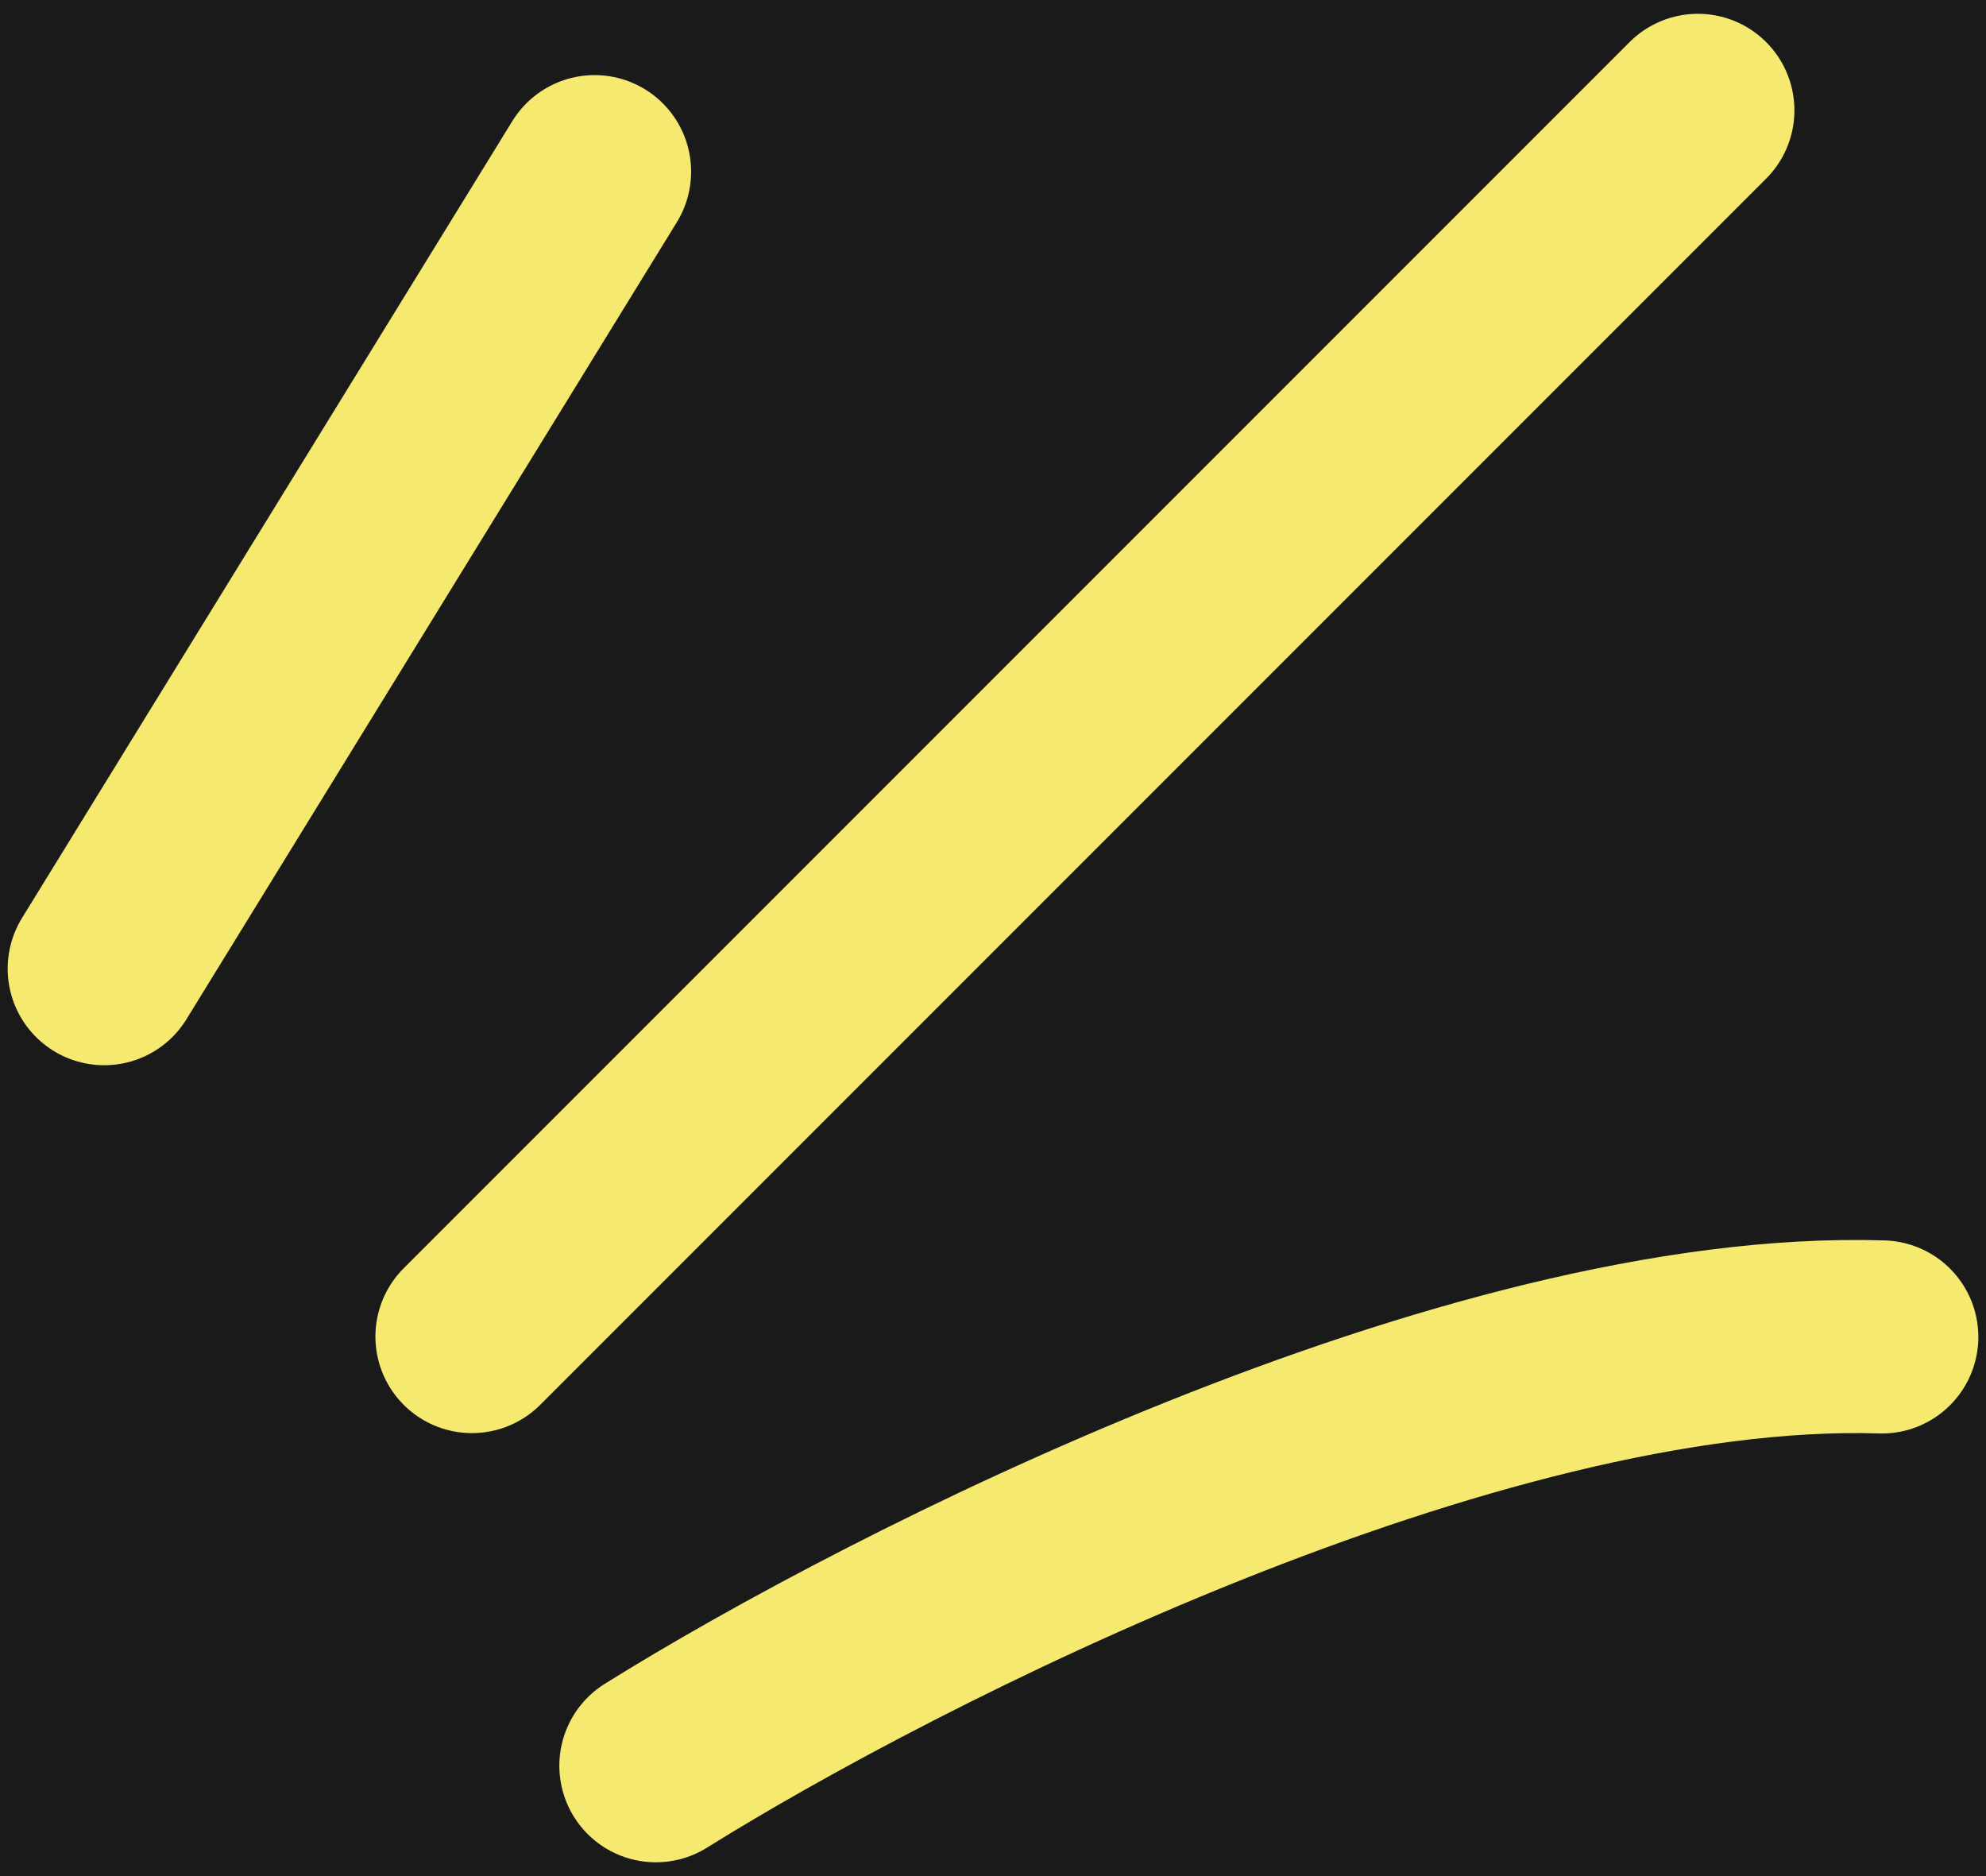 <svg width="36" height="34" viewBox="0 0 36 34" fill="none" xmlns="http://www.w3.org/2000/svg">
<rect width="36" height="34" fill="#1C1C1C"/>
<g id="Website" clip-path="url(#clip0_2551_67896)">
<rect width="1440" height="7048" transform="translate(-703 -2374)" fill="white"/>
<g id="Bg">
<g id="Frame 1171275721" clip-path="url(#clip1_2551_67896)">
<rect width="1440" height="999" transform="translate(-703 -54)" fill="#1A1A1A"/>
<g id="BG-2">
<path id="Vector 10" opacity="0.057" d="M-959.631 1034.51C-986.301 797.498 -935.592 271.609 -519.401 64.121C0.837 -195.239 133.964 -518.941 88.596 -854.928" stroke="url(#paint0_linear_2551_67896)" stroke-opacity="0.3"/>
<path id="Vector 10_2" opacity="0.114" d="M-961.232 1022.5C-967.367 784.674 -871.542 266.621 -439.165 97.04C101.308 -114.937 261.79 -424.86 245.563 -762.674" stroke="url(#paint1_linear_2551_67896)" stroke-opacity="0.3"/>
<path id="Vector 10_3" opacity="0.171" d="M-963.951 1002.04C-949.61 765.16 -809.645 258.794 -364.518 128.356C191.891 -34.692 378.342 -328.539 391.232 -665.664" stroke="url(#paint2_linear_2551_67896)" stroke-opacity="0.3"/>
<path id="Vector 10_4" opacity="0.229" d="M-966.277 995.743C-931.67 761.57 -748.868 270.633 -294.521 180.263C273.412 67.3 484.256 -208.309 526.021 -542.247" stroke="url(#paint3_linear_2551_67896)" stroke-opacity="0.3"/>
<path id="Vector 10_5" opacity="0.286" d="M-969.133 989.137C-914.62 759.395 -690.599 287.49 -230.626 237.796C344.34 175.68 577.819 -79.682 648.007 -407.972" stroke="url(#paint4_linear_2551_67896)" stroke-opacity="0.3"/>
<path id="Vector 10_6" opacity="0.343" d="M-972.49 982.176C-898.577 758.55 -635.258 309.115 -173.286 300.386C404.178 289.474 658.372 56.201 756.318 -264.033" stroke="url(#paint5_linear_2551_67896)" stroke-opacity="0.3"/>
<path id="Vector 10_7" opacity="0.4" d="M-984.412 968.403C-891.746 752.521 -591.332 328.807 -130.999 361.006C444.418 401.256 717.259 191.733 842.1 -118.11" stroke="url(#paint6_linear_2551_67896)" stroke-opacity="0.3"/>
<path id="Vector 10_8" opacity="0.457" d="M-982.253 952.51C-871.62 745.935 -536.582 350.979 -81.5 423.751C487.353 514.717 776.641 330.413 927.315 33.207" stroke="url(#paint7_linear_2551_67896)" stroke-opacity="0.3"/>
<path id="Vector 10_9" opacity="0.514" d="M-986.902 944.242C-859.214 748.461 -492.27 385.067 -46.003 497.737C511.832 638.574 815.253 480.758 990.512 198.329" stroke="url(#paint8_linear_2551_67896)" stroke-opacity="0.3"/>
<path id="Vector 10_10" opacity="0.571" d="M-991.897 935.469C-848.189 751.88 -452.283 422.596 -18.315 574.177C524.144 763.653 839.29 633.381 1037.71 367.749" stroke="url(#paint9_linear_2551_67896)" stroke-opacity="0.3"/>
<path id="Vector 10_11" opacity="0.629" d="M-1004.38 984.426C-859.774 802.299 -462.579 476.911 -30.617 632.378C509.336 826.711 824.628 699.441 1024.37 435.837" stroke="url(#paint10_linear_2551_67896)" stroke-opacity="0.3"/>
</g>
<g id="Group 48097799">
<g id="Frame 1171275717">
</g>
</g>
</g>
<g id="Group 30">
<path id="Vector 27" d="M1.889 17.555L10.778 3.111" stroke="#F6E96F" stroke-width="3.5" stroke-linecap="round" stroke-linejoin="round"/>
<path id="Vector 28" d="M30.777 2L8.555 24.222" stroke="#F6E96F" stroke-width="3.5" stroke-linecap="round" stroke-linejoin="round"/>
<path id="Vector 29" d="M11.889 32C16.193 29.314 26.663 23.999 34.111 24.229" stroke="#F6E96F" stroke-width="3.5" stroke-linecap="round" stroke-linejoin="round"/>
</g>
</g>
</g>
<defs>
<linearGradient id="paint0_linear_2551_67896" x1="-759.331" y1="0.836" x2="-125.338" y2="174.997" gradientUnits="userSpaceOnUse">
<stop stop-color="#F7EA78" stop-opacity="0.5"/>
<stop offset="0" stop-color="#F7EA78" stop-opacity="0.9"/>
<stop offset="1" stop-color="#F7EA78"/>
</linearGradient>
<linearGradient id="paint1_linear_2551_67896" x1="-672.663" y1="13.078" x2="-56.262" y2="241.832" gradientUnits="userSpaceOnUse">
<stop stop-color="#F7EA78" stop-opacity="0.5"/>
<stop offset="0" stop-color="#F7EA78" stop-opacity="0.9"/>
<stop offset="1" stop-color="#F7EA78"/>
</linearGradient>
<linearGradient id="paint2_linear_2551_67896" x1="-589.807" y1="24.356" x2="4.311" y2="305.962" gradientUnits="userSpaceOnUse">
<stop stop-color="#F7EA78" stop-opacity="0.5"/>
<stop offset="0" stop-color="#F7EA78" stop-opacity="0.9"/>
<stop offset="1" stop-color="#F7EA78"/>
</linearGradient>
<linearGradient id="paint3_linear_2551_67896" x1="-509.884" y1="57.017" x2="57.429" y2="389.333" gradientUnits="userSpaceOnUse">
<stop stop-color="#F7EA78" stop-opacity="0.5"/>
<stop offset="0" stop-color="#F7EA78" stop-opacity="0.9"/>
<stop offset="1" stop-color="#F7EA78"/>
</linearGradient>
<linearGradient id="paint4_linear_2551_67896" x1="-434.424" y1="96.243" x2="101.767" y2="476.739" gradientUnits="userSpaceOnUse">
<stop stop-color="#F7EA78" stop-opacity="0.5"/>
<stop offset="0" stop-color="#F7EA78" stop-opacity="0.9"/>
<stop offset="1" stop-color="#F7EA78"/>
</linearGradient>
<linearGradient id="paint5_linear_2551_67896" x1="-363.967" y1="141.604" x2="137.022" y2="567.384" gradientUnits="userSpaceOnUse">
<stop stop-color="#F7EA78" stop-opacity="0.5"/>
<stop offset="0" stop-color="#F7EA78" stop-opacity="0.9"/>
<stop offset="1" stop-color="#F7EA78"/>
</linearGradient>
<linearGradient id="paint6_linear_2551_67896" x1="-307.11" y1="186.205" x2="154.863" y2="654.028" gradientUnits="userSpaceOnUse">
<stop stop-color="#F7EA78" stop-opacity="0.5"/>
<stop offset="0" stop-color="#F7EA78" stop-opacity="0.9"/>
<stop offset="1" stop-color="#F7EA78"/>
</linearGradient>
<linearGradient id="paint7_linear_2551_67896" x1="-241.7" y1="234.261" x2="177.742" y2="740.568" gradientUnits="userSpaceOnUse">
<stop stop-color="#F7EA78" stop-opacity="0.5"/>
<stop offset="0" stop-color="#F7EA78" stop-opacity="0.9"/>
<stop offset="1" stop-color="#F7EA78"/>
</linearGradient>
<linearGradient id="paint8_linear_2551_67896" x1="-189.072" y1="295.001" x2="184.646" y2="835.938" gradientUnits="userSpaceOnUse">
<stop stop-color="#F7EA78" stop-opacity="0.5"/>
<stop offset="0" stop-color="#F7EA78" stop-opacity="0.9"/>
<stop offset="1" stop-color="#F7EA78"/>
</linearGradient>
<linearGradient id="paint9_linear_2551_67896" x1="-143.164" y1="359.74" x2="181.986" y2="931.19" gradientUnits="userSpaceOnUse">
<stop stop-color="#F7EA78" stop-opacity="0.5"/>
<stop offset="0" stop-color="#F7EA78" stop-opacity="0.9"/>
<stop offset="1" stop-color="#F7EA78"/>
</linearGradient>
<linearGradient id="paint10_linear_2551_67896" x1="-153.75" y1="416.95" x2="166.845" y2="990.969" gradientUnits="userSpaceOnUse">
<stop stop-color="#F7EA78" stop-opacity="0.5"/>
<stop offset="0" stop-color="#F7EA78" stop-opacity="0.9"/>
<stop offset="1" stop-color="#F7EA78"/>
</linearGradient>
<clipPath id="clip0_2551_67896">
<rect width="1440" height="7048" fill="white" transform="translate(-703 -2374)"/>
</clipPath>
<clipPath id="clip1_2551_67896">
<rect width="1440" height="999" fill="white" transform="translate(-703 -54)"/>
</clipPath>
</defs>
</svg>
